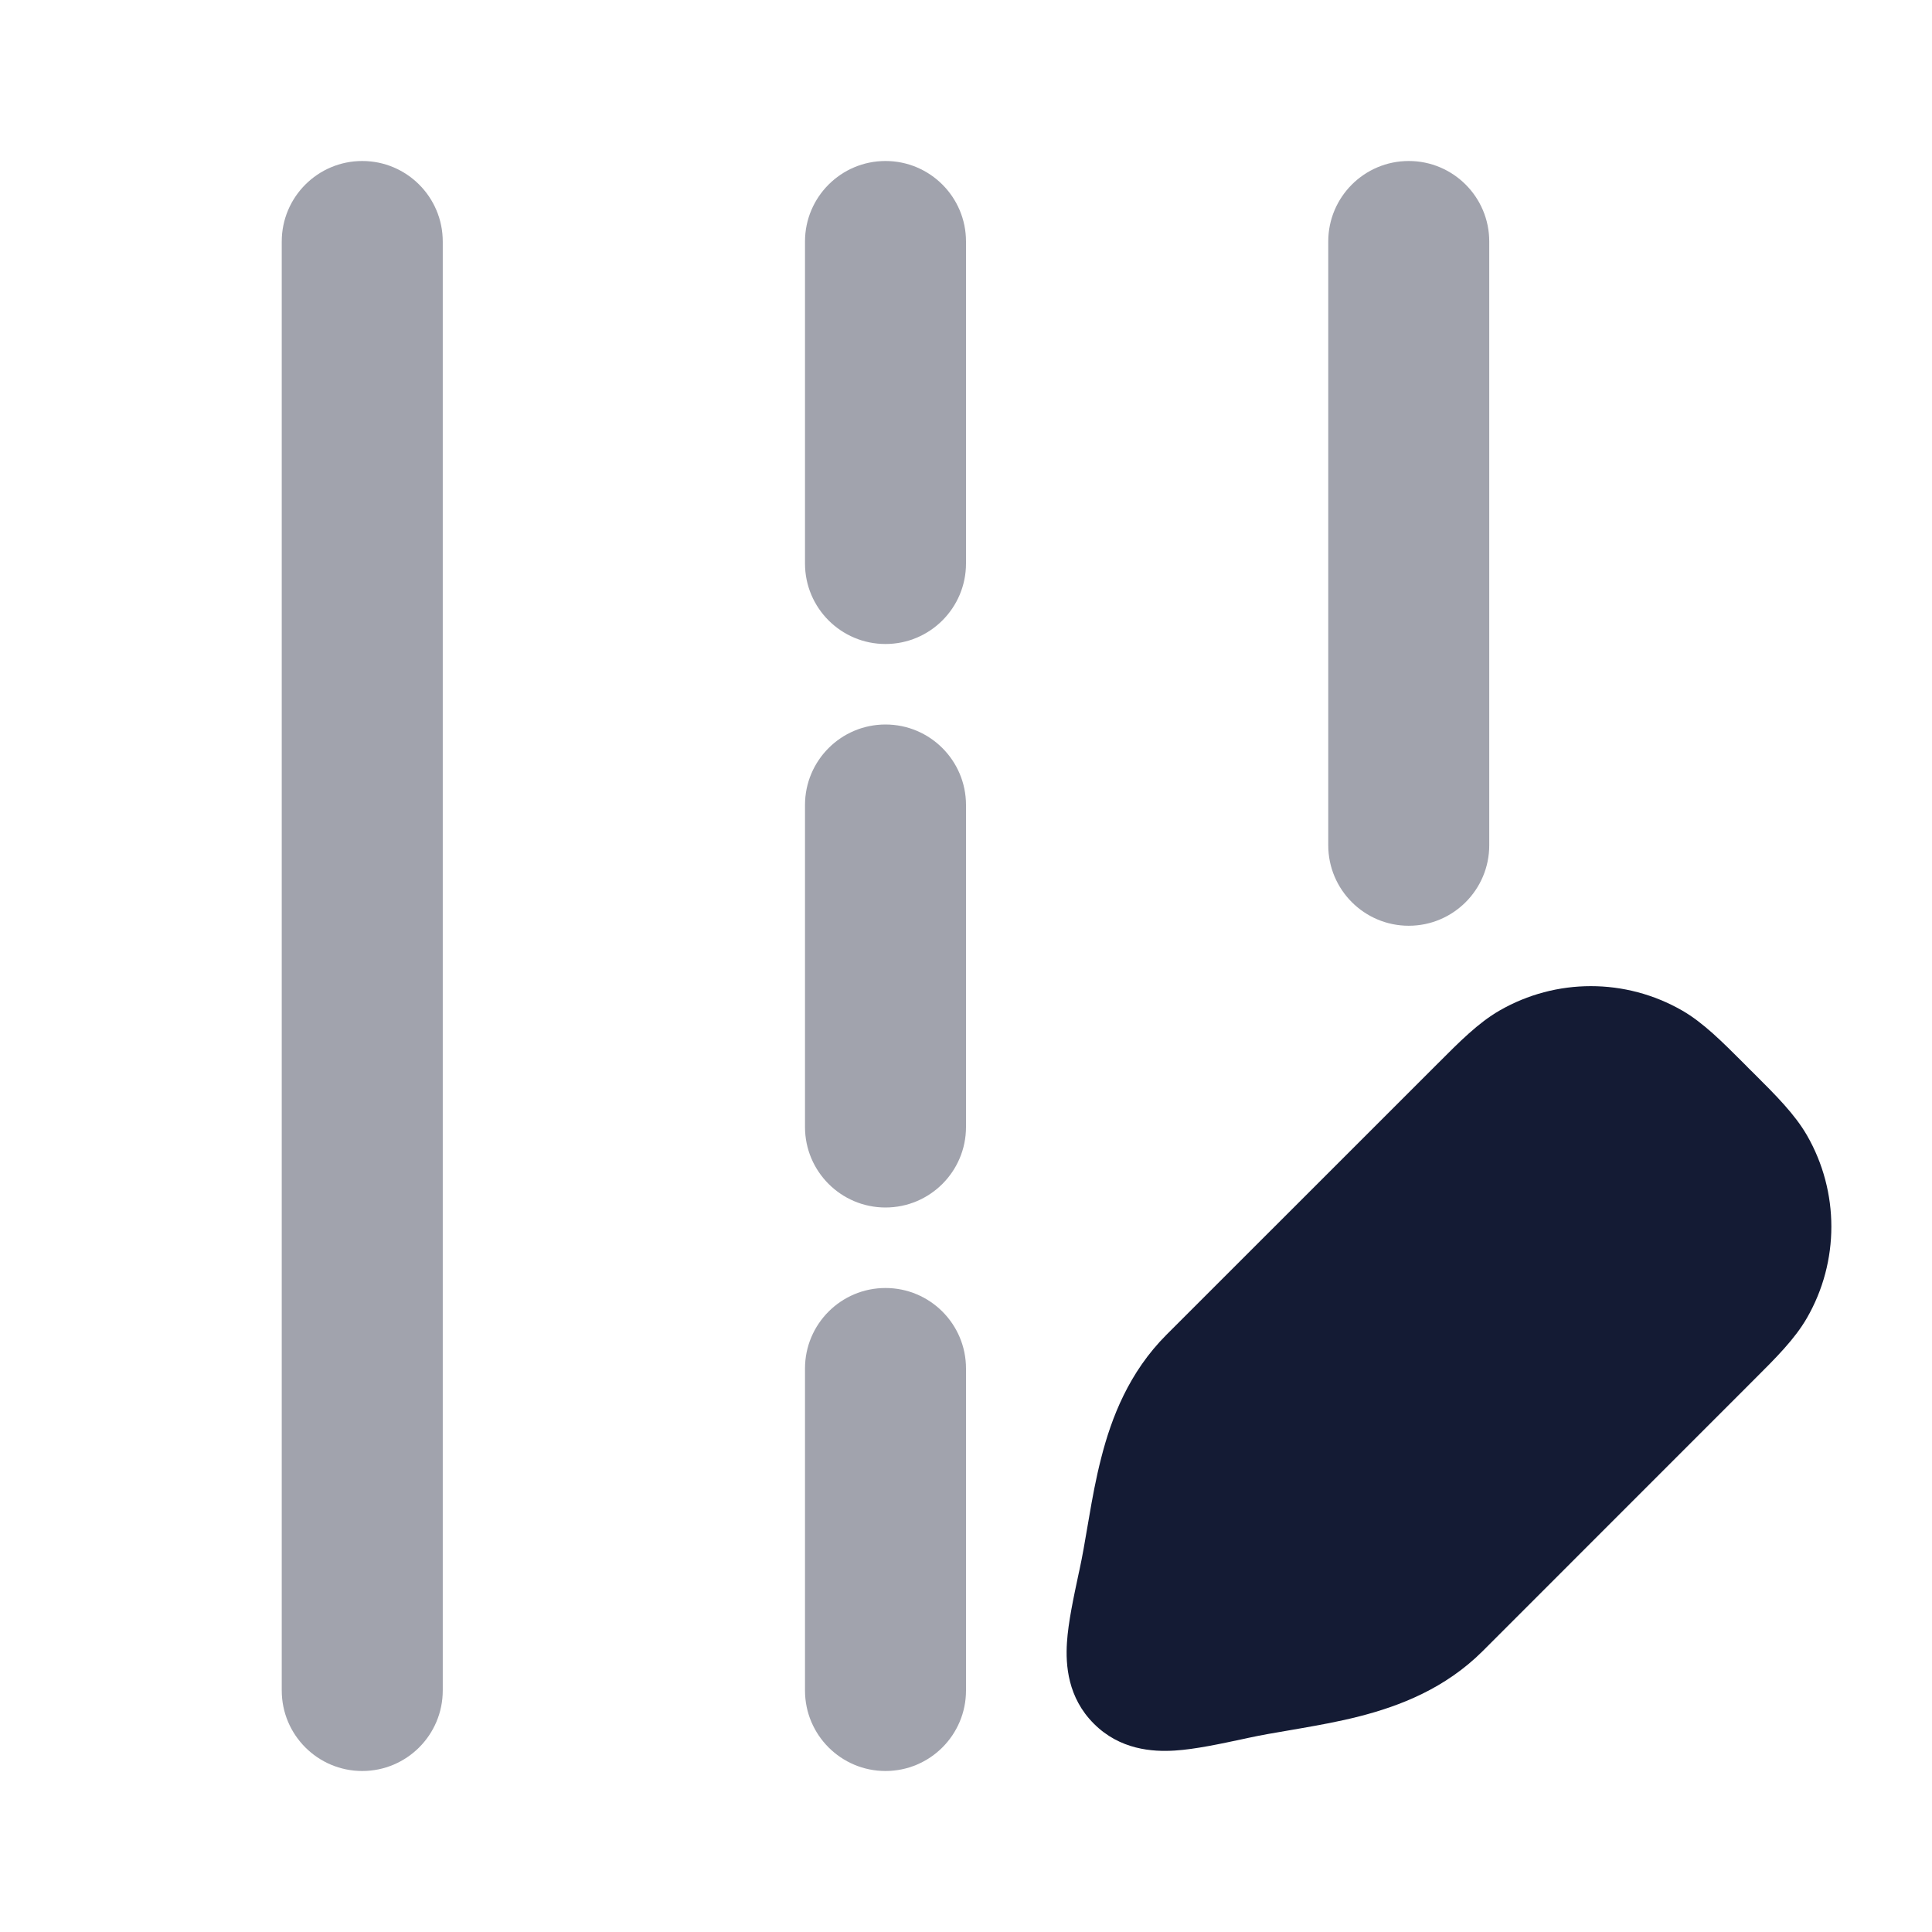 <svg width="24" height="24" viewBox="0 0 24 24" fill="none" xmlns="http://www.w3.org/2000/svg">
<path d="M20.898 12.554C20.195 12.149 19.329 12.149 18.627 12.554C18.365 12.705 18.131 12.94 17.858 13.214L14.49 16.581C14.025 17.047 13.807 17.609 13.679 18.113C13.614 18.365 13.568 18.619 13.529 18.848L13.508 18.969C13.476 19.158 13.447 19.328 13.411 19.495L13.401 19.54C13.336 19.846 13.27 20.152 13.254 20.405C13.236 20.684 13.264 21.089 13.588 21.412C13.911 21.736 14.316 21.764 14.595 21.746C14.848 21.73 15.154 21.664 15.46 21.599L15.505 21.589C15.671 21.553 15.842 21.524 16.031 21.492L16.152 21.471C16.381 21.431 16.634 21.386 16.887 21.321C17.391 21.192 17.953 20.975 18.419 20.51L21.786 17.142C22.06 16.869 22.295 16.635 22.446 16.373C22.851 15.671 22.851 14.805 22.446 14.102C22.295 13.841 22.06 13.606 21.786 13.333L21.726 13.274L21.667 13.214C21.393 12.94 21.159 12.705 20.898 12.554Z" fill="#141B34"/>
<path opacity="0.4" fill-rule="evenodd" clip-rule="evenodd" d="M4.5 2C5.052 2 5.5 2.448 5.5 3V21C5.5 21.552 5.052 22 4.5 22C3.948 22 3.5 21.552 3.5 21V3C3.5 2.448 3.948 2 4.5 2Z" fill="#141B34"/>
<path opacity="0.4" fill-rule="evenodd" clip-rule="evenodd" d="M17.5 2C18.052 2 18.5 2.448 18.5 3V10.5C18.5 11.052 18.052 11.5 17.5 11.5C16.948 11.5 16.5 11.052 16.5 10.5V3C16.5 2.448 16.948 2 17.5 2Z" fill="#141B34"/>
<path opacity="0.4" fill-rule="evenodd" clip-rule="evenodd" d="M11 2C11.552 2 12 2.448 12 3V7C12 7.552 11.552 8 11 8C10.448 8 10 7.552 10 7V3C10 2.448 10.448 2 11 2ZM11 9C11.552 9 12 9.448 12 10L12 14C12 14.552 11.552 15 11 15C10.448 15 10 14.552 10 14V10C10 9.448 10.448 9 11 9ZM12 17C12 16.448 11.552 16 11 16C10.448 16 10 16.448 10 17V21C10 21.552 10.448 22 11 22C11.552 22 12 21.552 12 21L12 17Z" fill="#141B34"/>
</svg>
